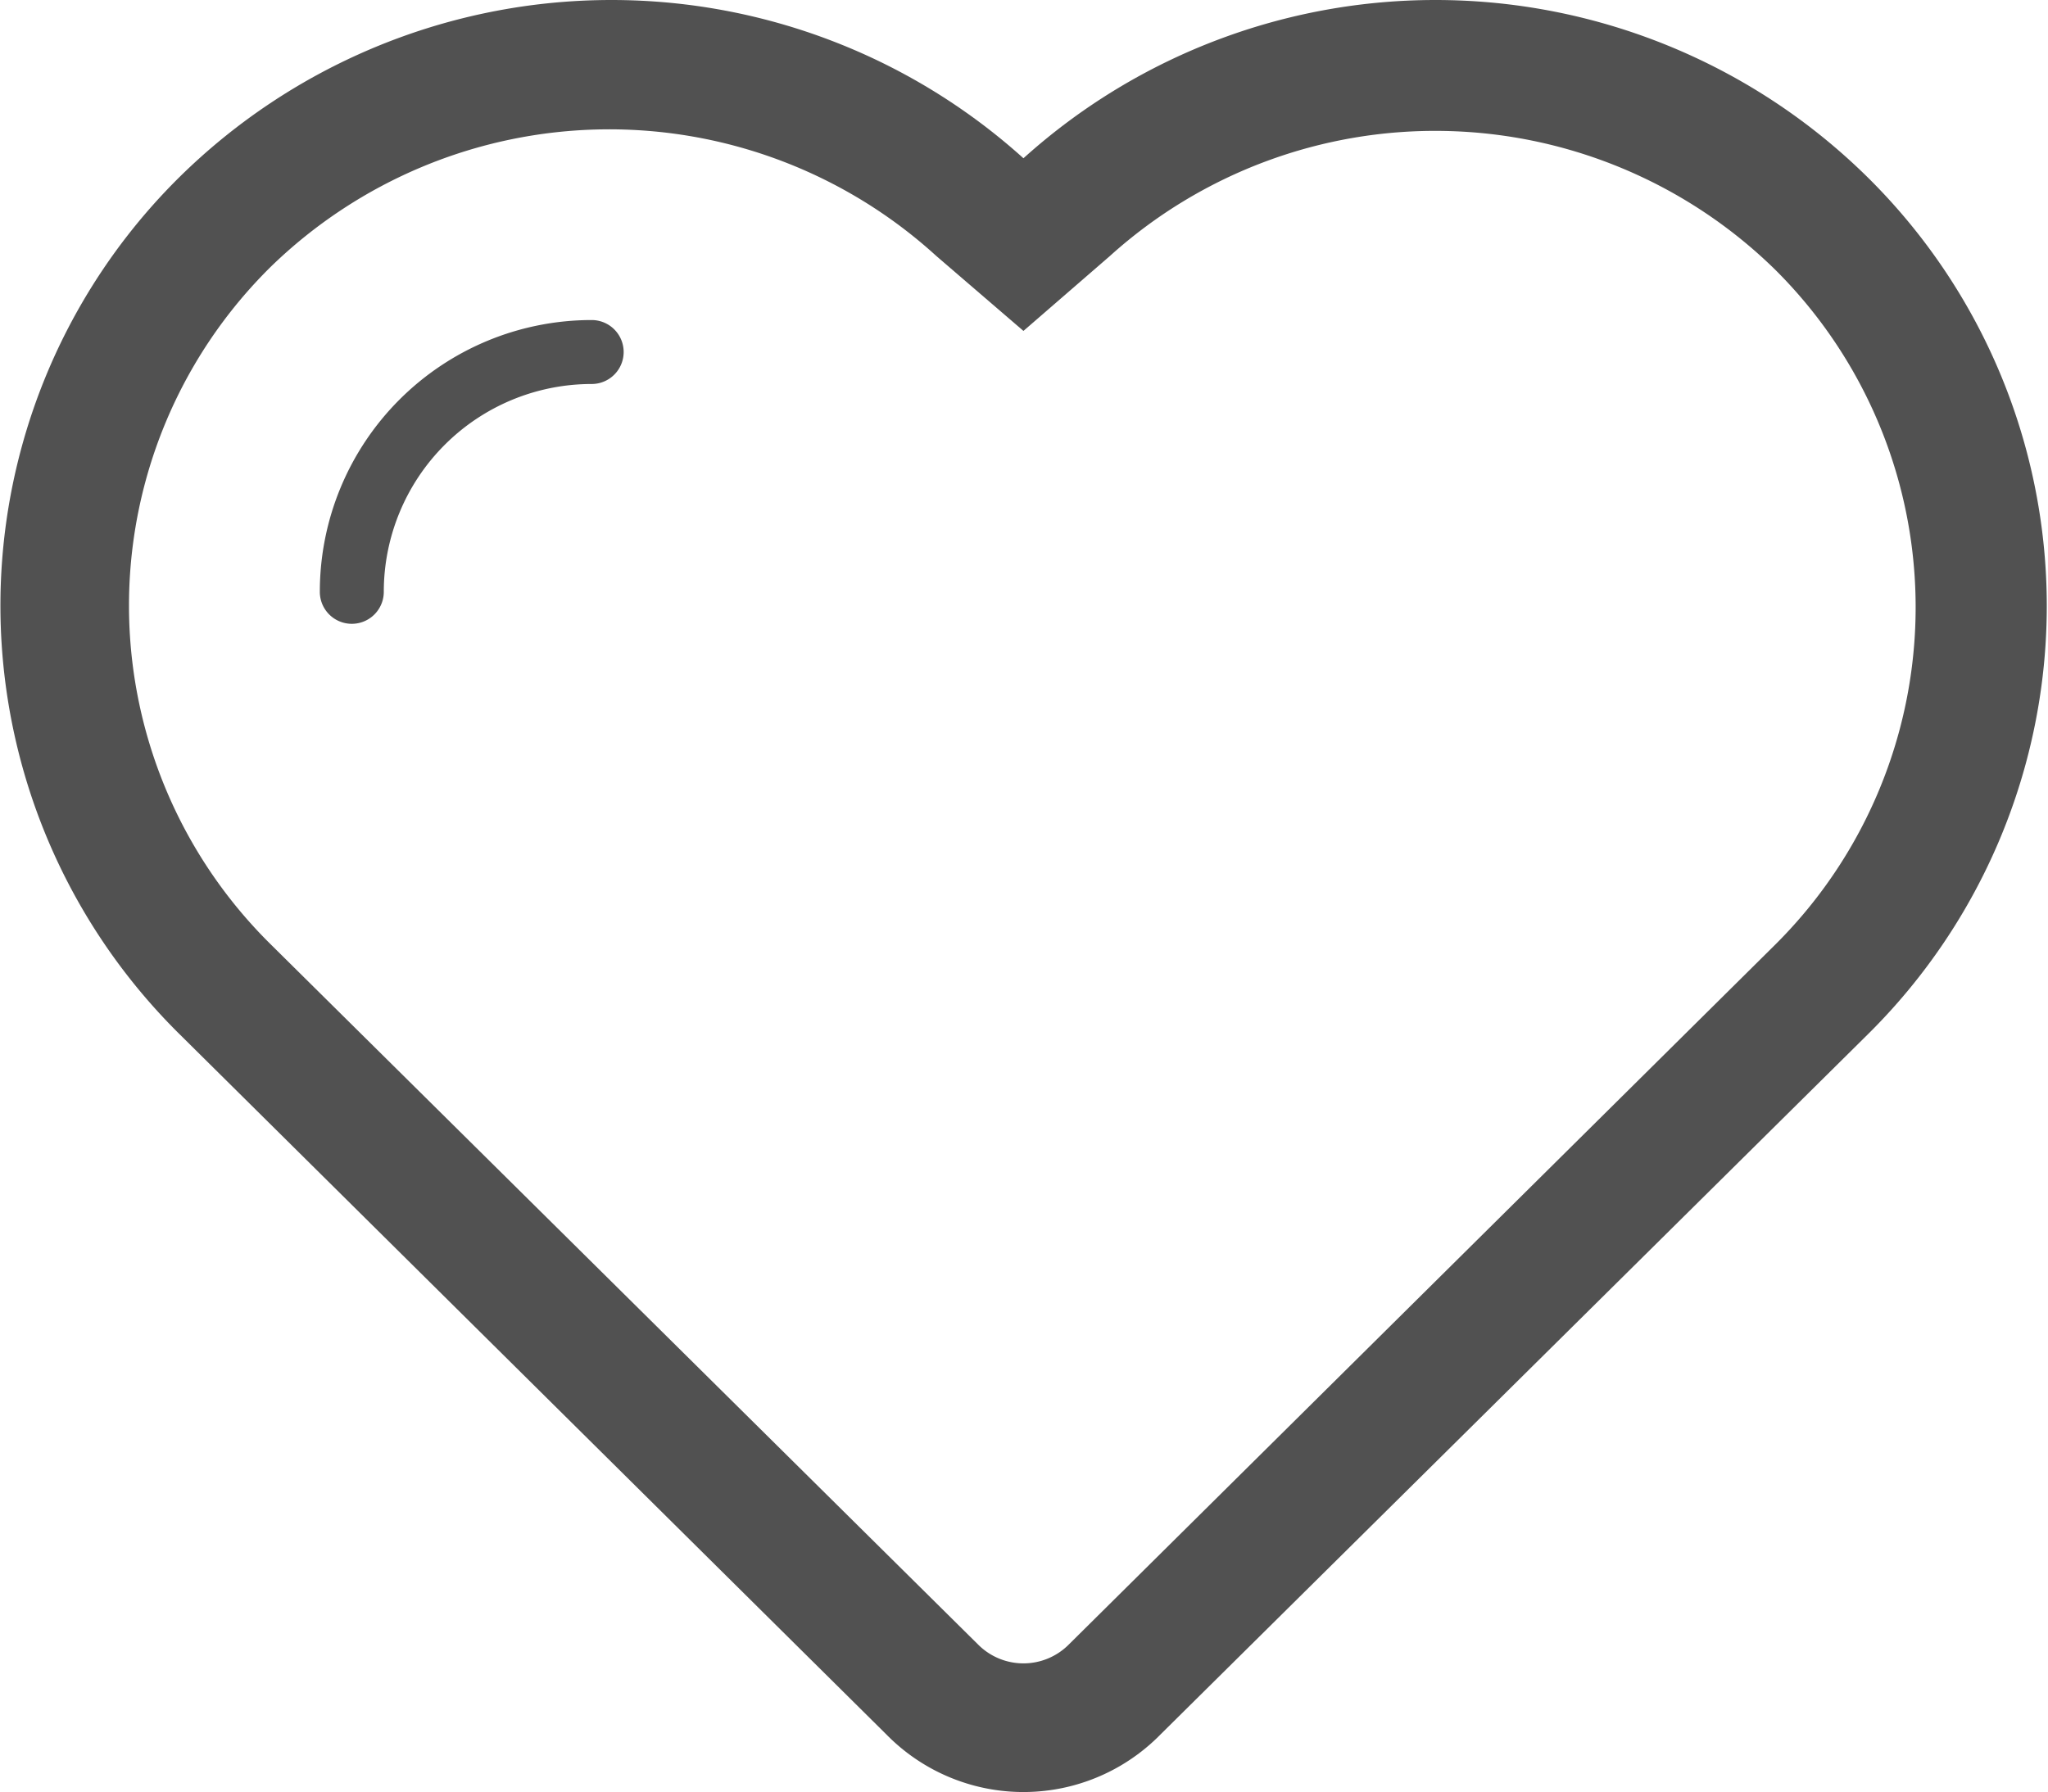 <?xml version="1.0" standalone="no"?><!DOCTYPE svg PUBLIC "-//W3C//DTD SVG 1.1//EN" "http://www.w3.org/Graphics/SVG/1.1/DTD/svg11.dtd"><svg t="1556197540713" class="icon" style="" viewBox="0 0 1170 1024" version="1.1" xmlns="http://www.w3.org/2000/svg" p-id="5922" xmlns:xlink="http://www.w3.org/1999/xlink" width="228.516" height="200"><defs><style type="text/css"></style></defs><path d="M1066.677 101.026A351.539 351.539 0 0 0 584.681 90.429a351.539 351.539 0 0 0-481.996 10.597 344.231 344.231 0 0 0 0 490.036l403.795 400.141a109.628 109.628 0 0 0 156.402 0l403.795-399.775a344.231 344.231 0 0 0 0-490.401z m-52.256 438.511L610.626 939.677a36.543 36.543 0 0 1-51.89 0L154.575 539.536a271.877 271.877 0 0 1 0-386.986A277.358 277.358 0 0 1 534.983 146.339L584.681 189.093 634.013 146.339a277.358 277.358 0 0 1 380.408 8.039 271.877 271.877 0 0 1 0 385.158z" fill="#515151" p-id="5923"></path><path d="M338.019 182.881A155.306 155.306 0 0 0 182.713 338.187a18.271 18.271 0 0 0 36.543 0A118.763 118.763 0 0 1 338.019 219.424a18.271 18.271 0 0 0 0-36.543z" fill="#515151" p-id="5924"></path></svg>